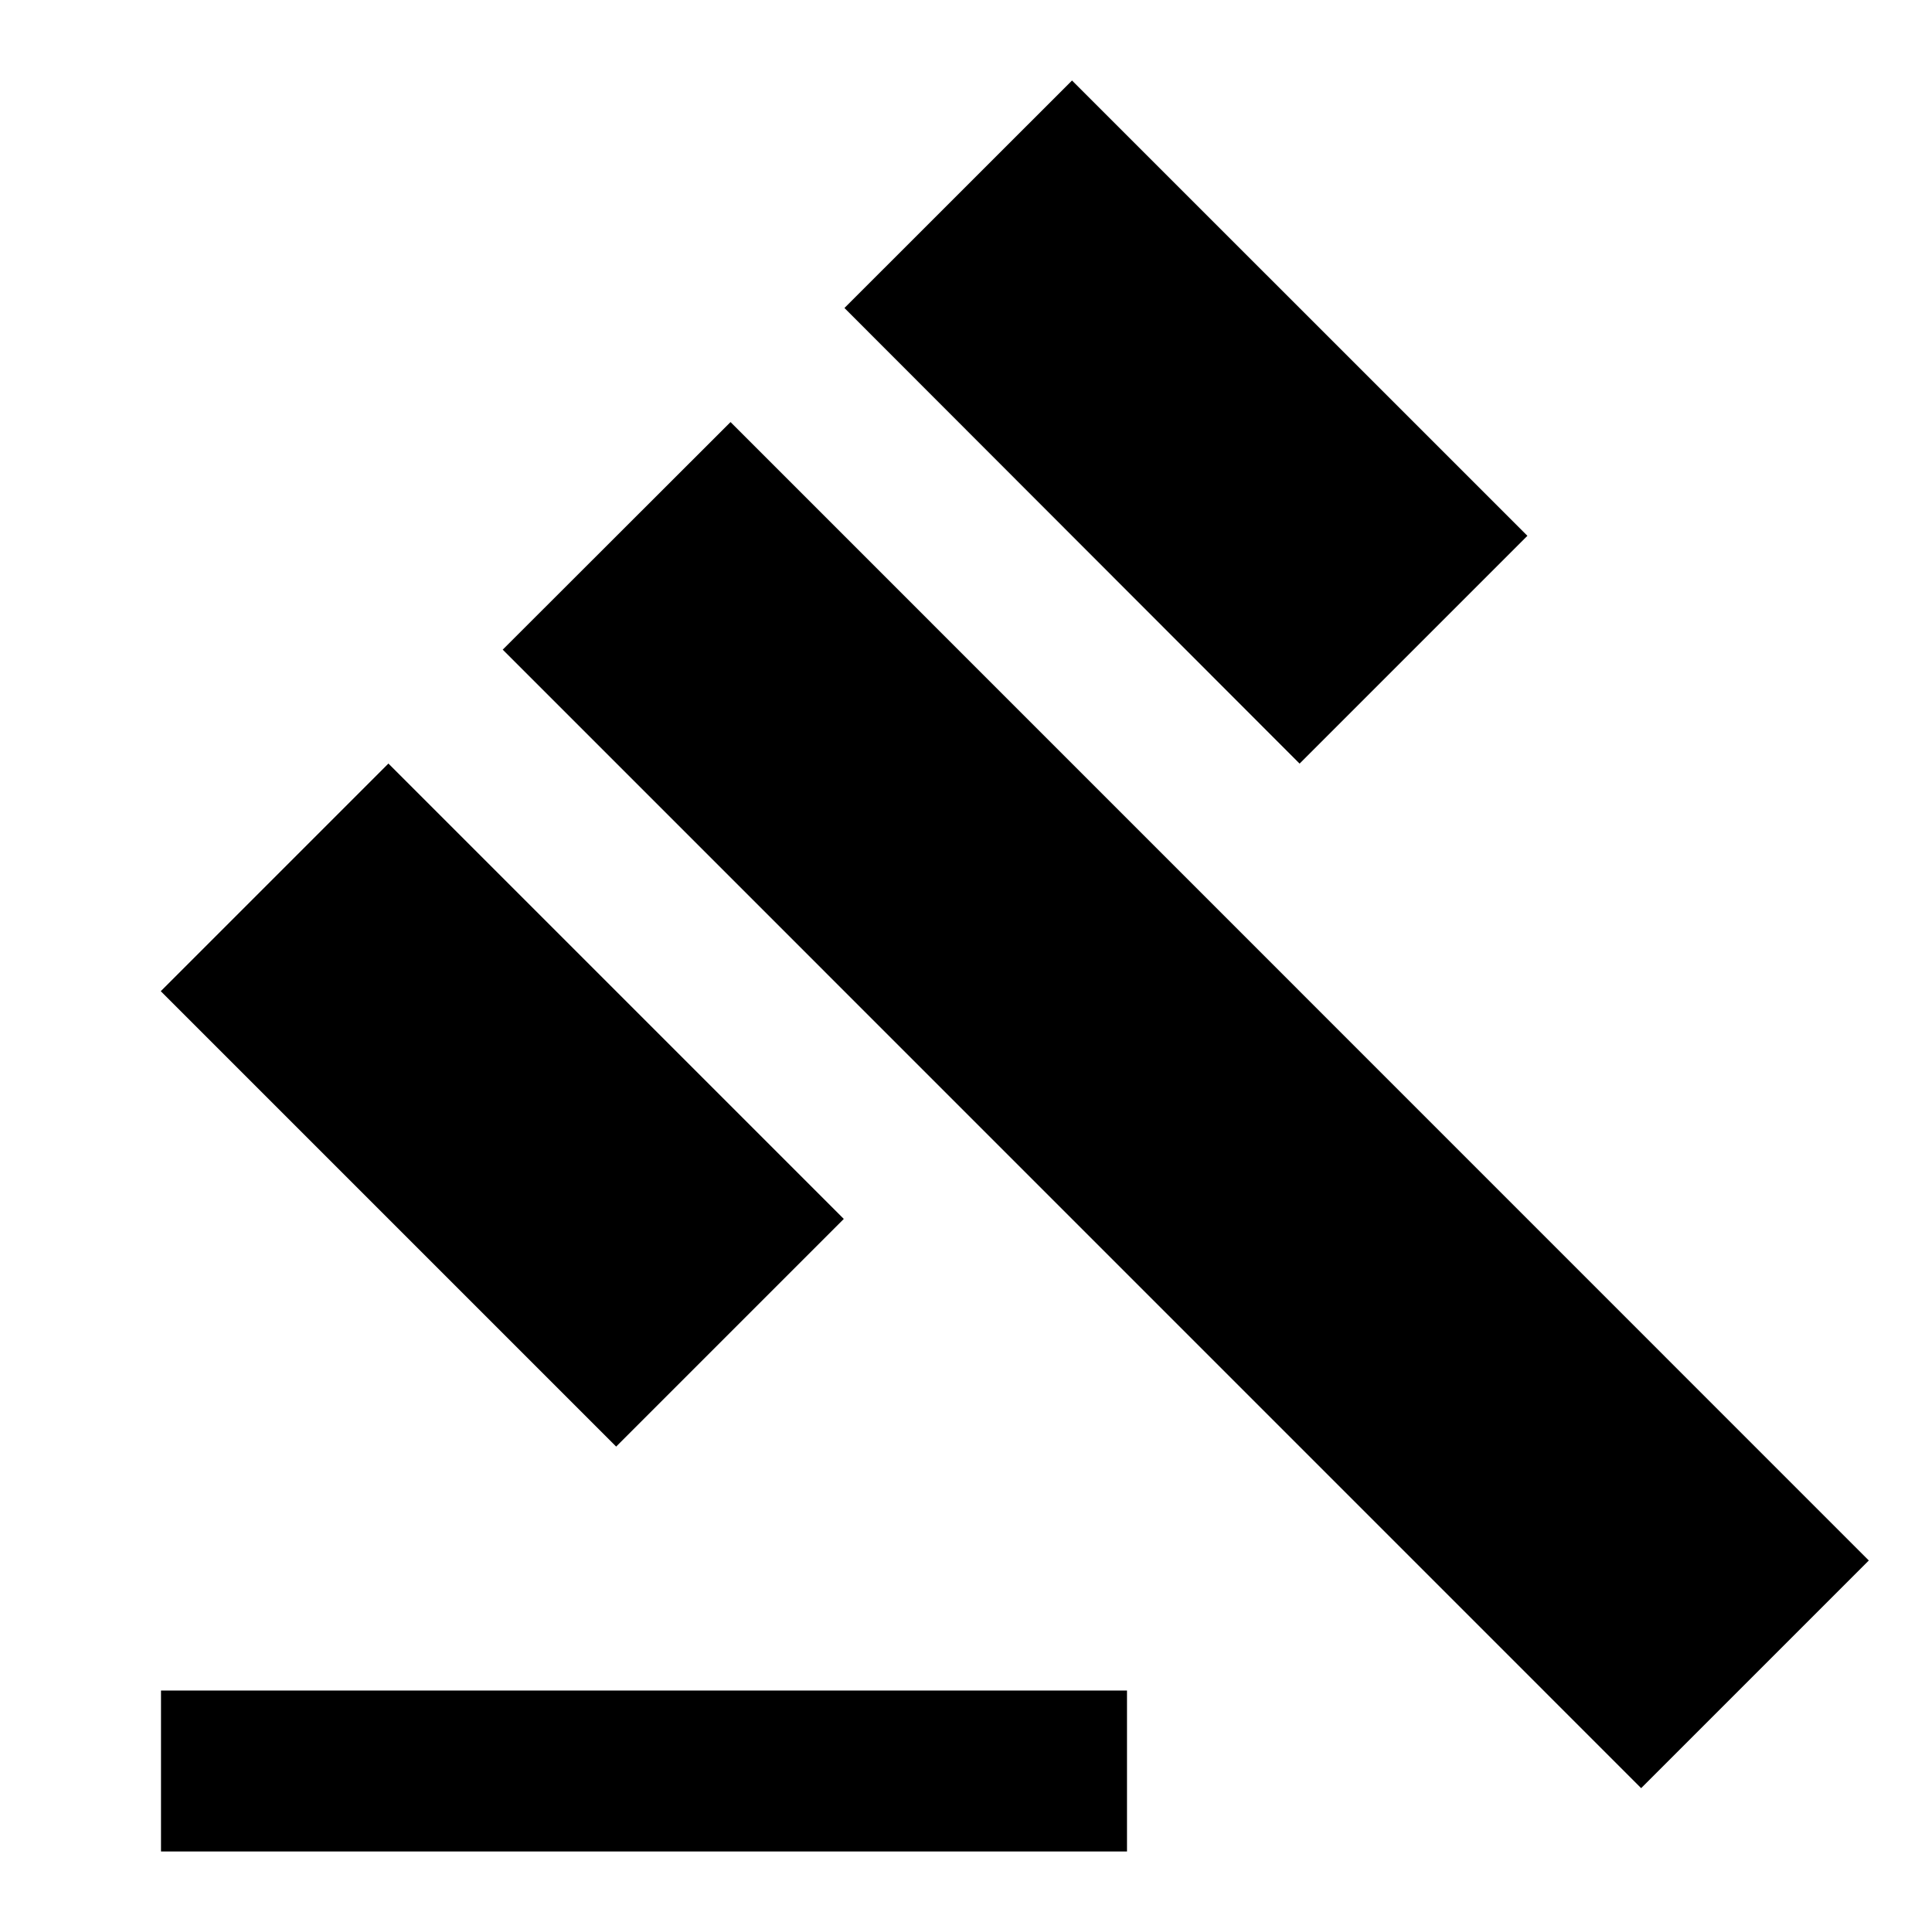 <?xml version="1.0" encoding="UTF-8" standalone="no"?>
<svg width="24px" height="24px" viewBox="0 0 24 24" version="1.1" xmlns="http://www.w3.org/2000/svg" xmlns:xlink="http://www.w3.org/1999/xlink">
    <!-- Generator: Sketch 3.6.1 (26313) - http://www.bohemiancoding.com/sketch -->
    <title>icon_gavel_24px</title>
    <desc>Created with Sketch.</desc>
    <defs></defs>
    <g id="Page-1" stroke="none" stroke-width="1" fill="none" fill-rule="evenodd">
        <g id="gavel" transform="translate(1, 1)" fill="#000000">
            <path d="M1,20 L13,20 L13,22 L1,22 L1,20 Z M5.245,7.07 L8.075,4.243 L22.215,18.385 L19.387,21.213 L5.245,7.07 Z M12.317,0 L17.974,5.656 L15.144,8.486 L9.49,2.826 L12.317,0 Z M3.825,8.485 L9.482,14.142 L6.654,16.97 L0.997,11.313 L3.825,8.485 Z" id="Shape"></path>
        </g>
    </g>
</svg>